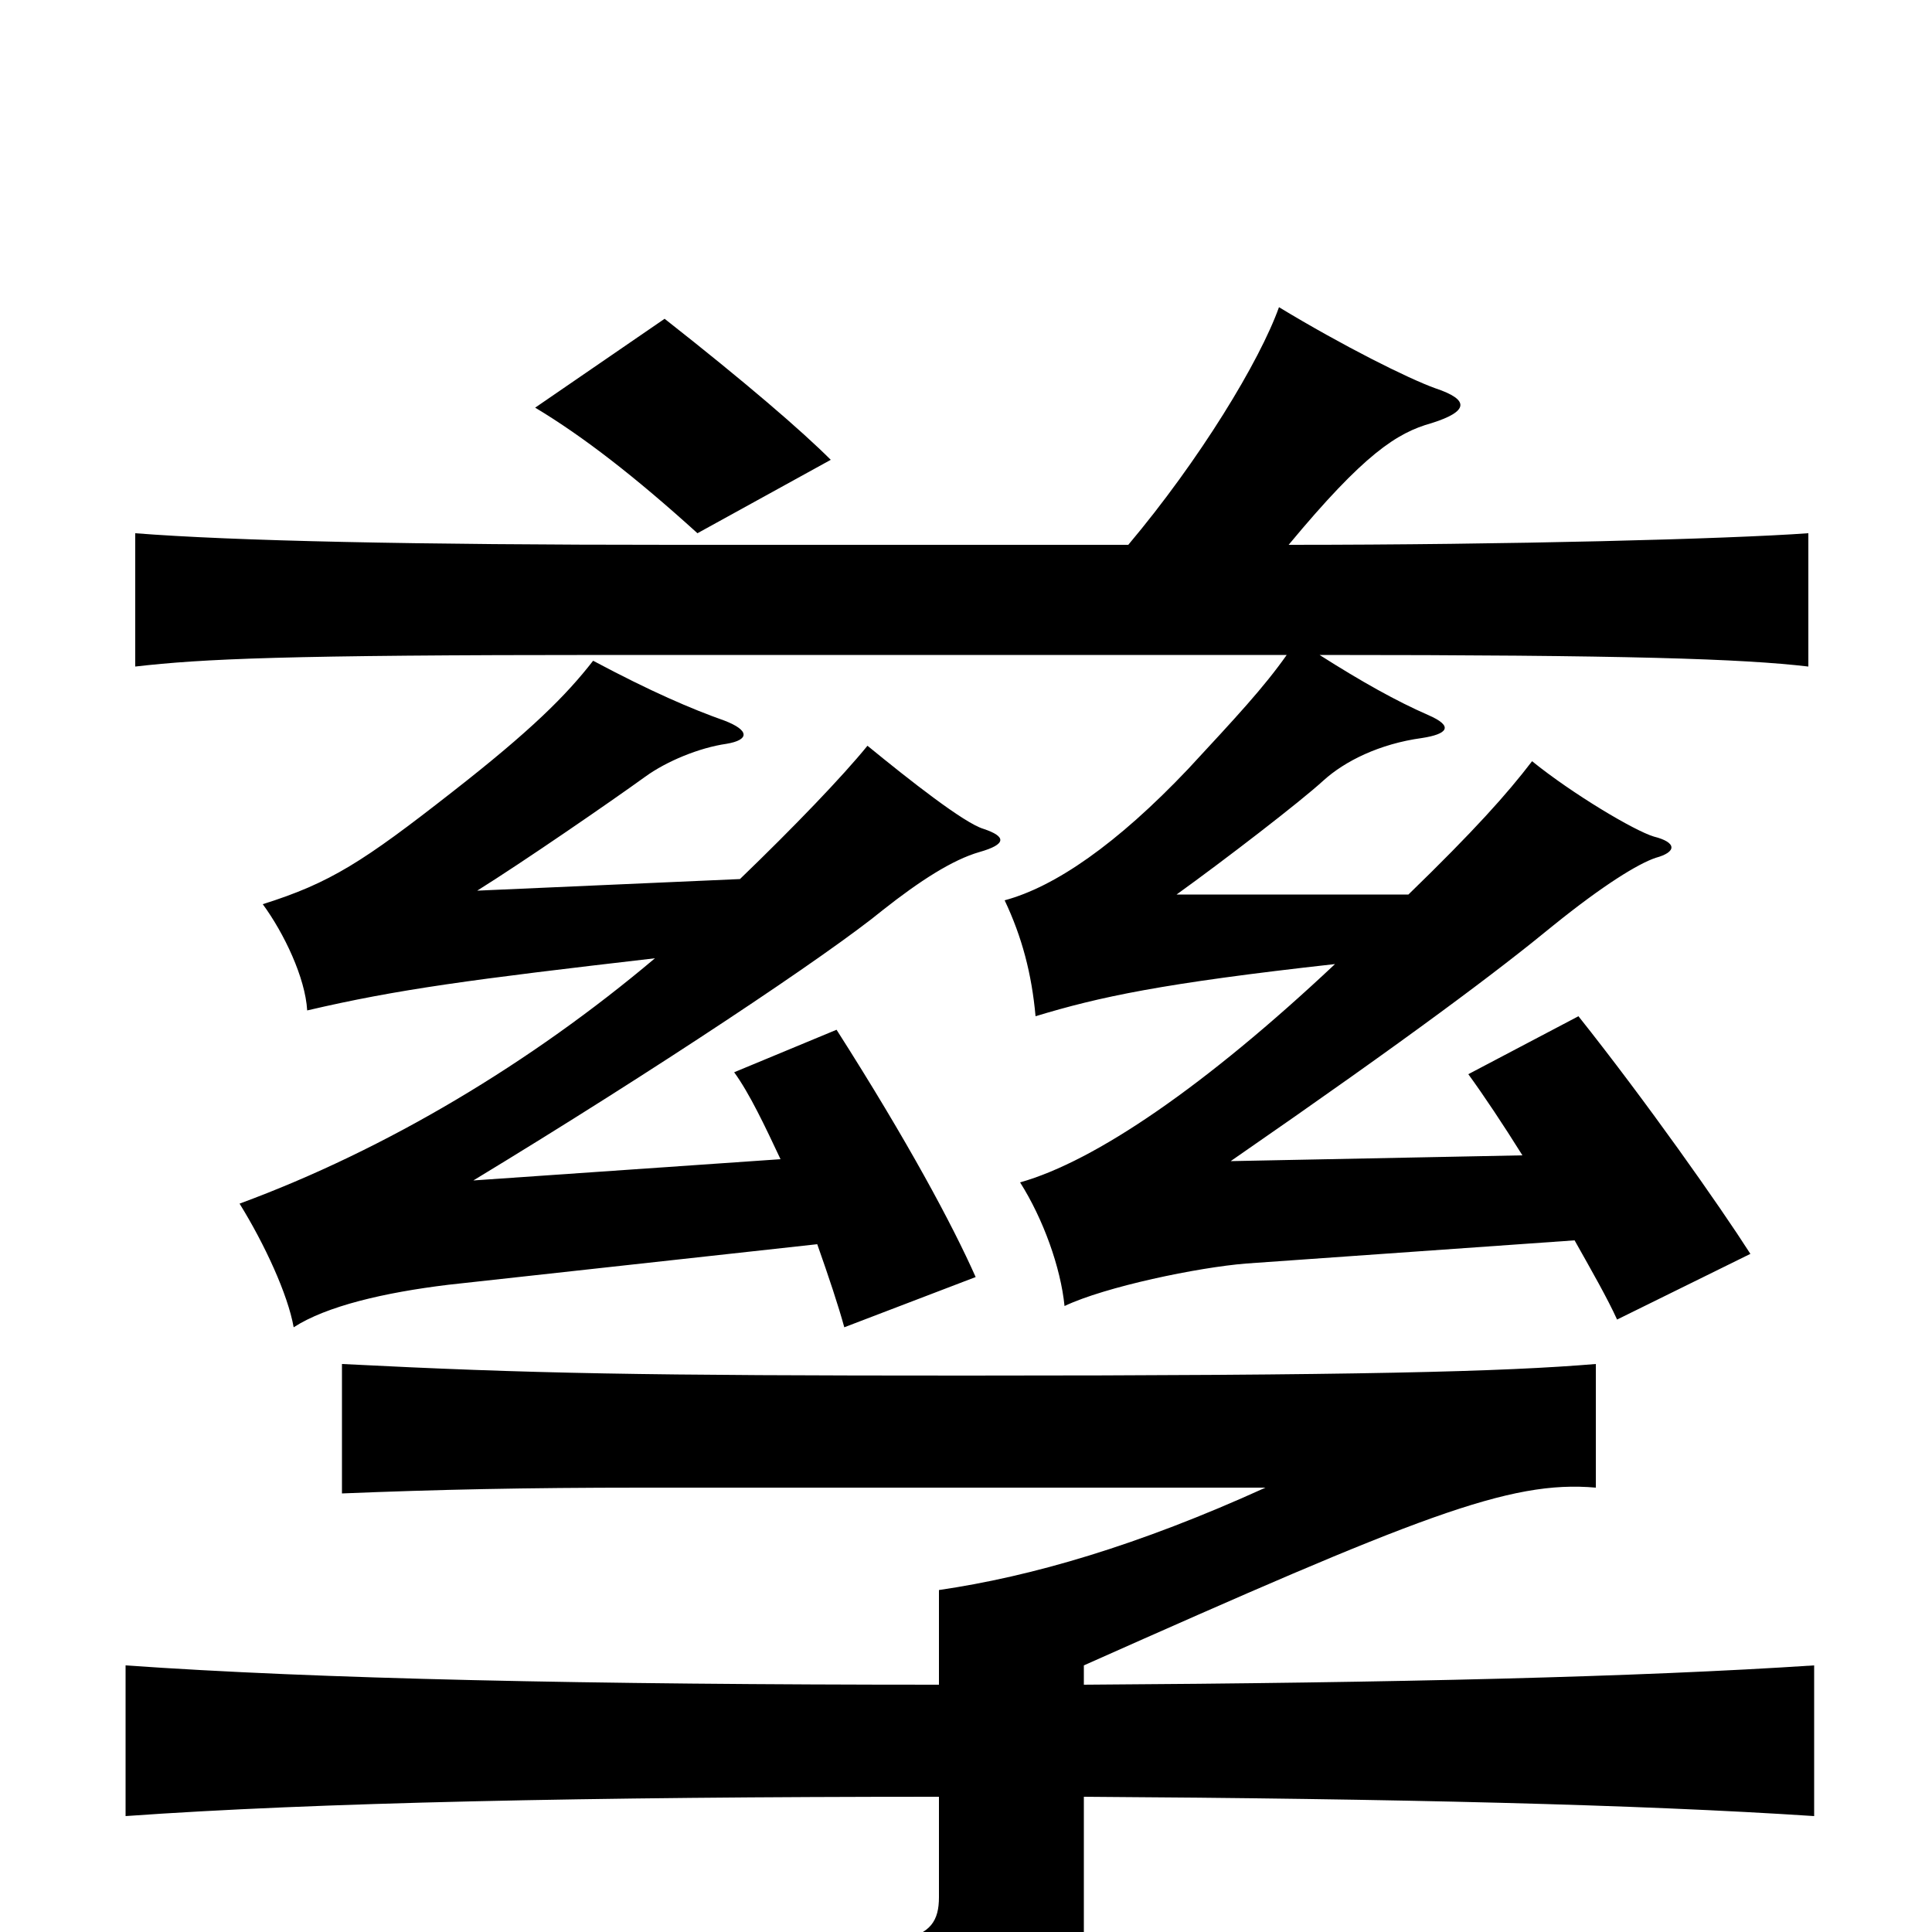 <svg xmlns="http://www.w3.org/2000/svg" viewBox="0 -1000 1000 1000">
	<path fill="#000000" d="M561 -128V-138C734 -215 781 -234 826 -230V-294C778 -290 704 -288 500 -288C333 -288 275 -289 177 -294V-227C226 -229 272 -230 332 -230H655C589 -200 534 -184 486 -177V-128C305 -128 164 -131 65 -138V-60C163 -67 305 -70 486 -70V-18C486 6 469 10 381 1C406 32 415 58 418 86C551 73 561 58 561 18V-70C723 -69 848 -66 939 -60V-138C848 -132 723 -129 561 -128ZM584 -718H348C214 -718 121 -720 70 -724V-655C105 -659 146 -661 315 -661H666C654 -644 640 -629 615 -602C578 -563 546 -541 520 -534C529 -515 534 -496 536 -474C569 -484 601 -491 691 -501C624 -438 567 -399 528 -388C540 -369 549 -344 551 -324C572 -334 620 -344 645 -346L815 -358C824 -342 832 -328 837 -317L906 -351C890 -376 852 -430 817 -474L760 -444C768 -433 778 -418 788 -402L637 -399C731 -464 776 -498 804 -521C830 -542 848 -553 857 -556C868 -559 868 -564 856 -567C846 -570 814 -589 793 -606C780 -589 763 -570 729 -537H609C634 -555 673 -585 685 -596C696 -606 714 -615 736 -618C749 -620 753 -624 739 -630C723 -637 705 -647 683 -661C843 -661 902 -659 936 -655V-724C894 -721 781 -718 667 -718C706 -765 723 -776 741 -781C760 -787 761 -793 743 -799C729 -804 695 -821 662 -841C652 -813 621 -762 584 -718ZM430 -762C415 -777 386 -802 344 -835L277 -789C302 -774 329 -753 361 -724ZM339 -504C275 -450 200 -405 124 -377C137 -356 149 -330 152 -313C169 -324 199 -331 232 -335L423 -356C429 -339 434 -324 437 -313L505 -339C493 -366 470 -409 433 -467L380 -445C388 -434 396 -417 404 -400L245 -389C339 -446 429 -506 457 -529C476 -544 493 -555 507 -559C521 -563 521 -567 509 -571C499 -574 471 -596 449 -614C436 -598 411 -572 383 -545L247 -539C271 -554 316 -585 334 -598C345 -606 362 -613 376 -615C388 -617 388 -622 375 -627C358 -633 337 -642 307 -658C293 -640 275 -622 234 -590C188 -554 171 -543 136 -532C147 -517 158 -494 159 -477C206 -488 244 -493 339 -504Z"/>
</svg>
